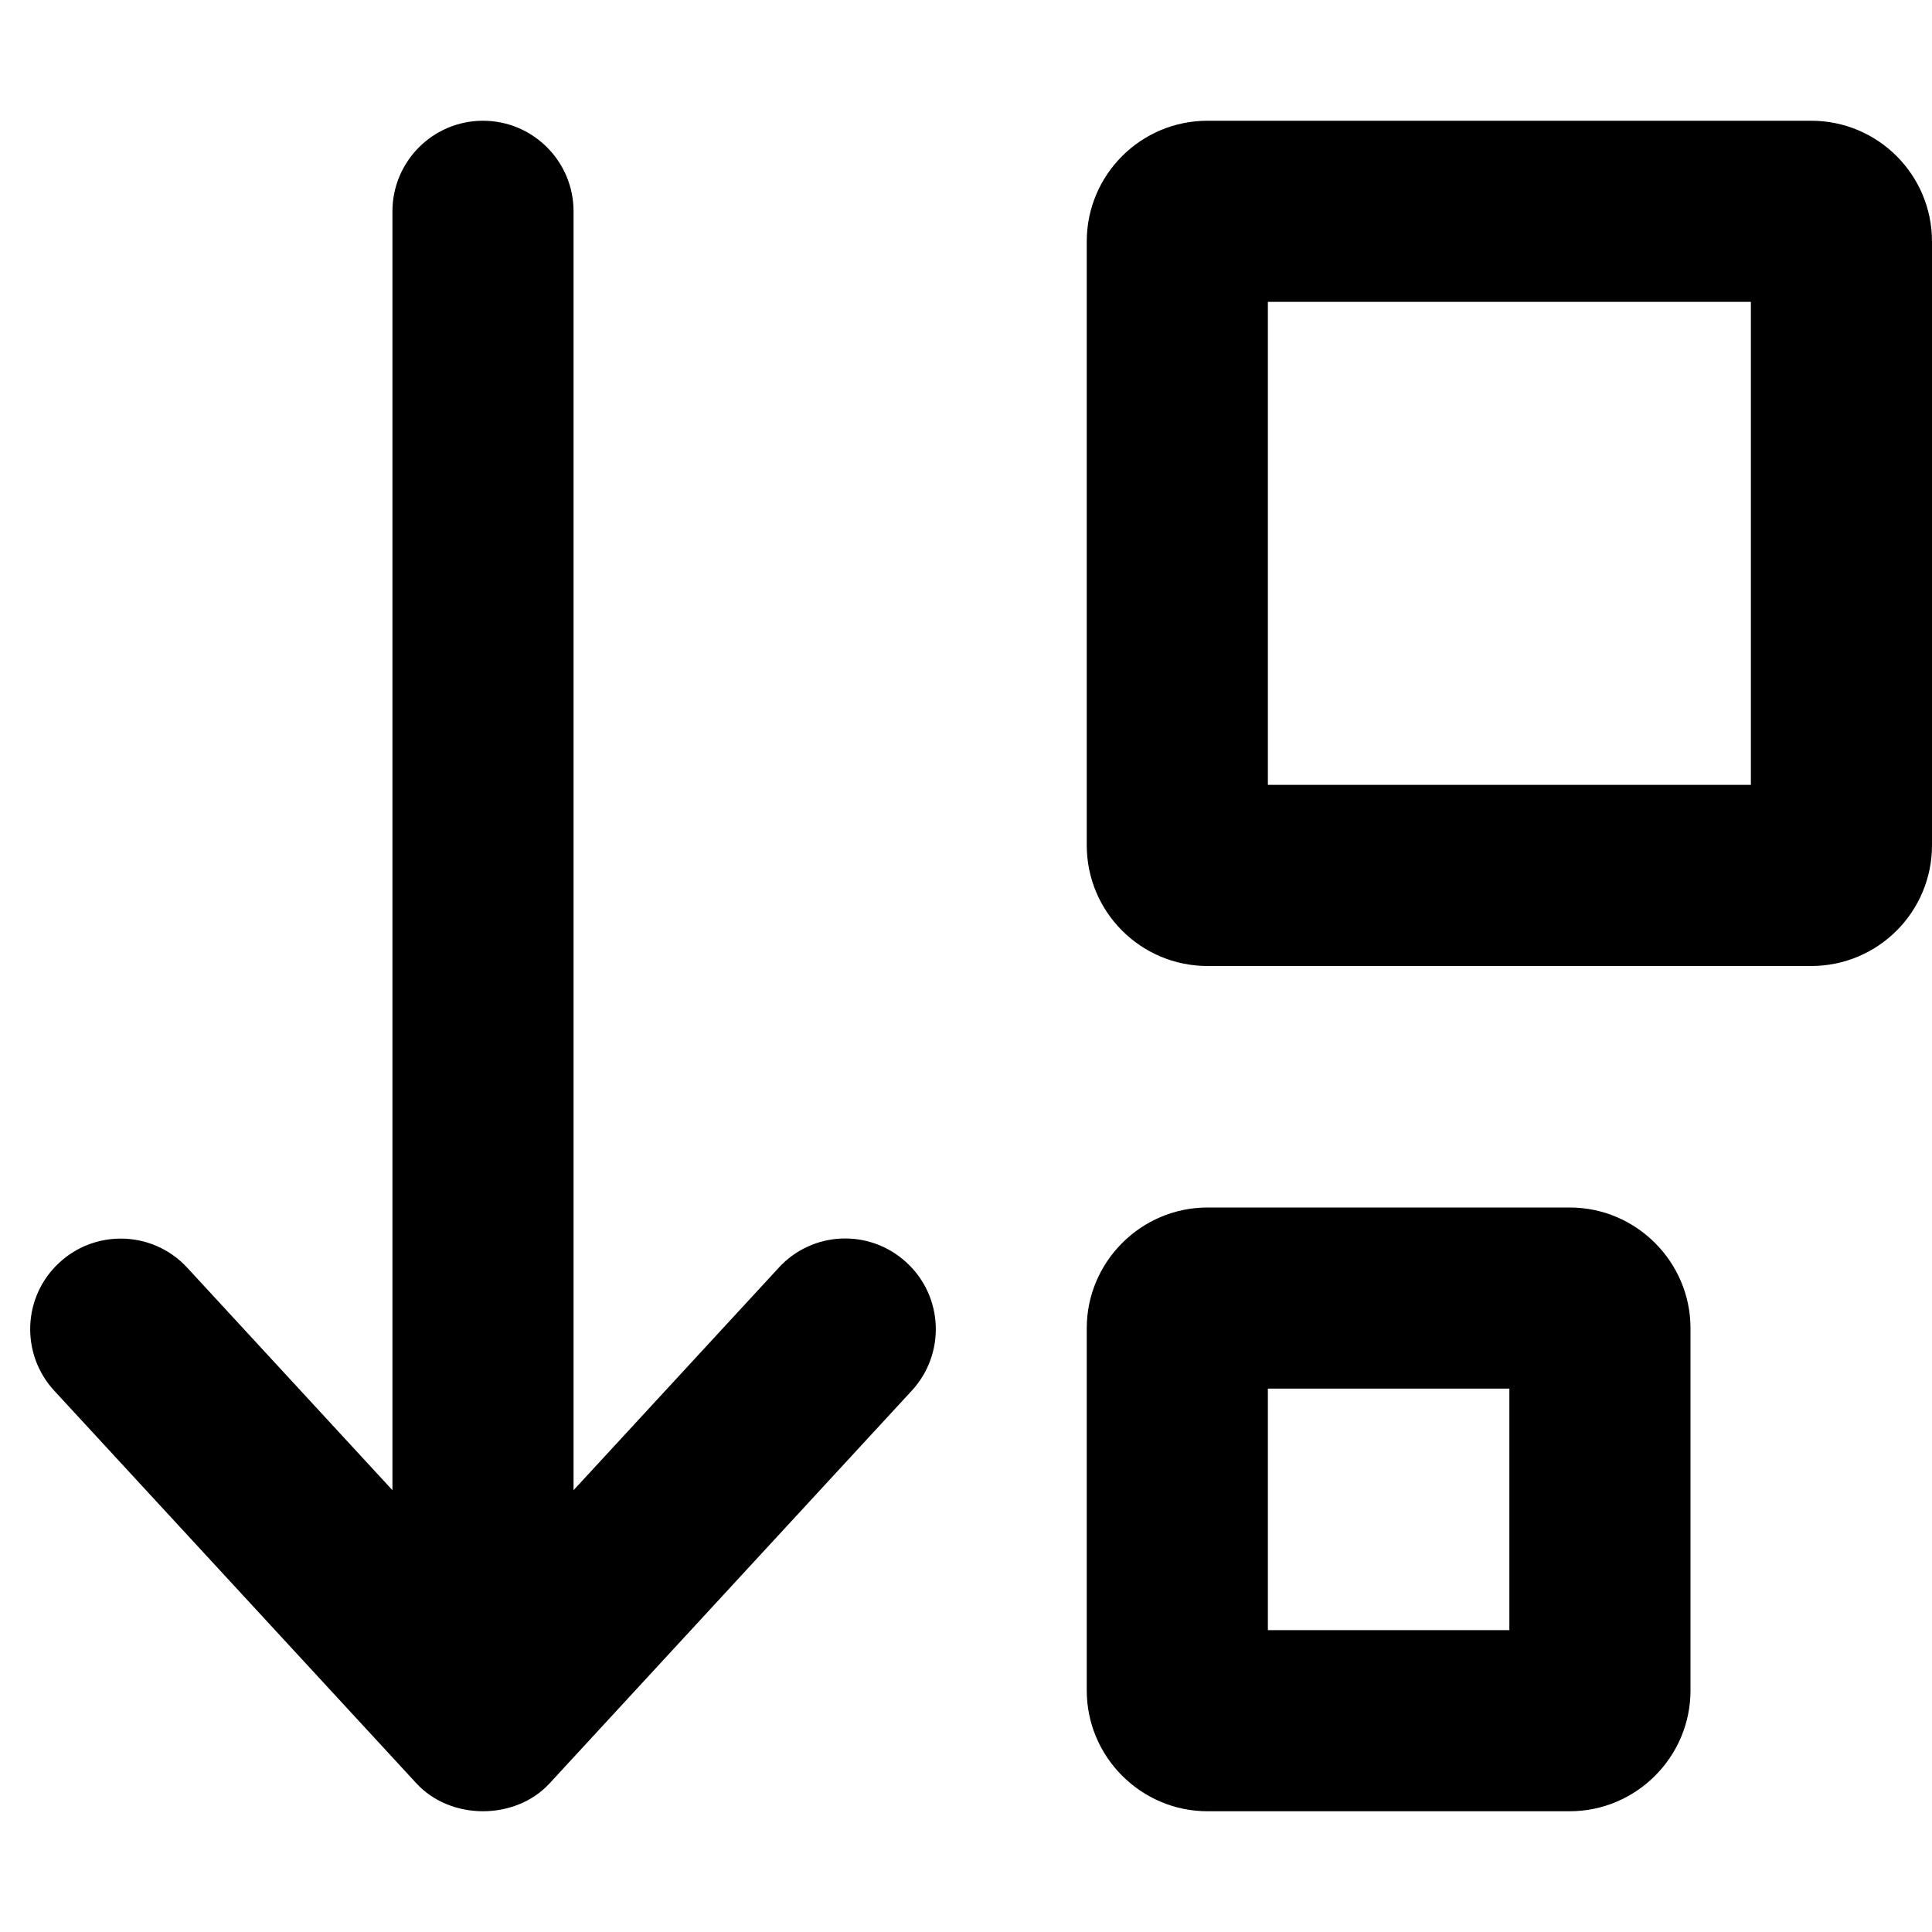<svg xmlns="http://www.w3.org/2000/svg" viewBox="0 0 512 512"><path d="M479.999 32H319.999C302.325 32 287.999 46.328 287.999 64V224C287.999 241.672 302.325 256 319.999 256H479.999C497.673 256 511.999 241.672 511.999 224V64C511.999 46.328 497.673 32 479.999 32ZM463.999 208H335.999V80H463.999V208ZM415.999 320H319.999C302.4 320 287.999 334.398 287.999 352V448C287.999 465.602 302.4 480 319.999 480H415.999C433.599 480 447.999 465.602 447.999 448V352C447.999 334.398 433.599 320 415.999 320ZM399.999 432H335.999V368H399.999V432ZM206.372 335.961L151.999 394.914V56.023C151.999 42.758 141.249 32 127.999 32S103.999 42.758 103.999 56.023V394.914L49.626 335.961C44.907 330.836 38.47 328.242 32.001 328.242C26.189 328.242 20.345 330.336 15.722 334.617C5.972 343.594 5.378 358.797 14.378 368.555L110.374 472.633C119.437 482.453 136.562 482.453 145.624 472.633L241.62 368.555C250.62 358.797 250.027 343.594 240.277 334.617C230.497 325.547 215.31 326.203 206.372 335.961Z"/></svg>